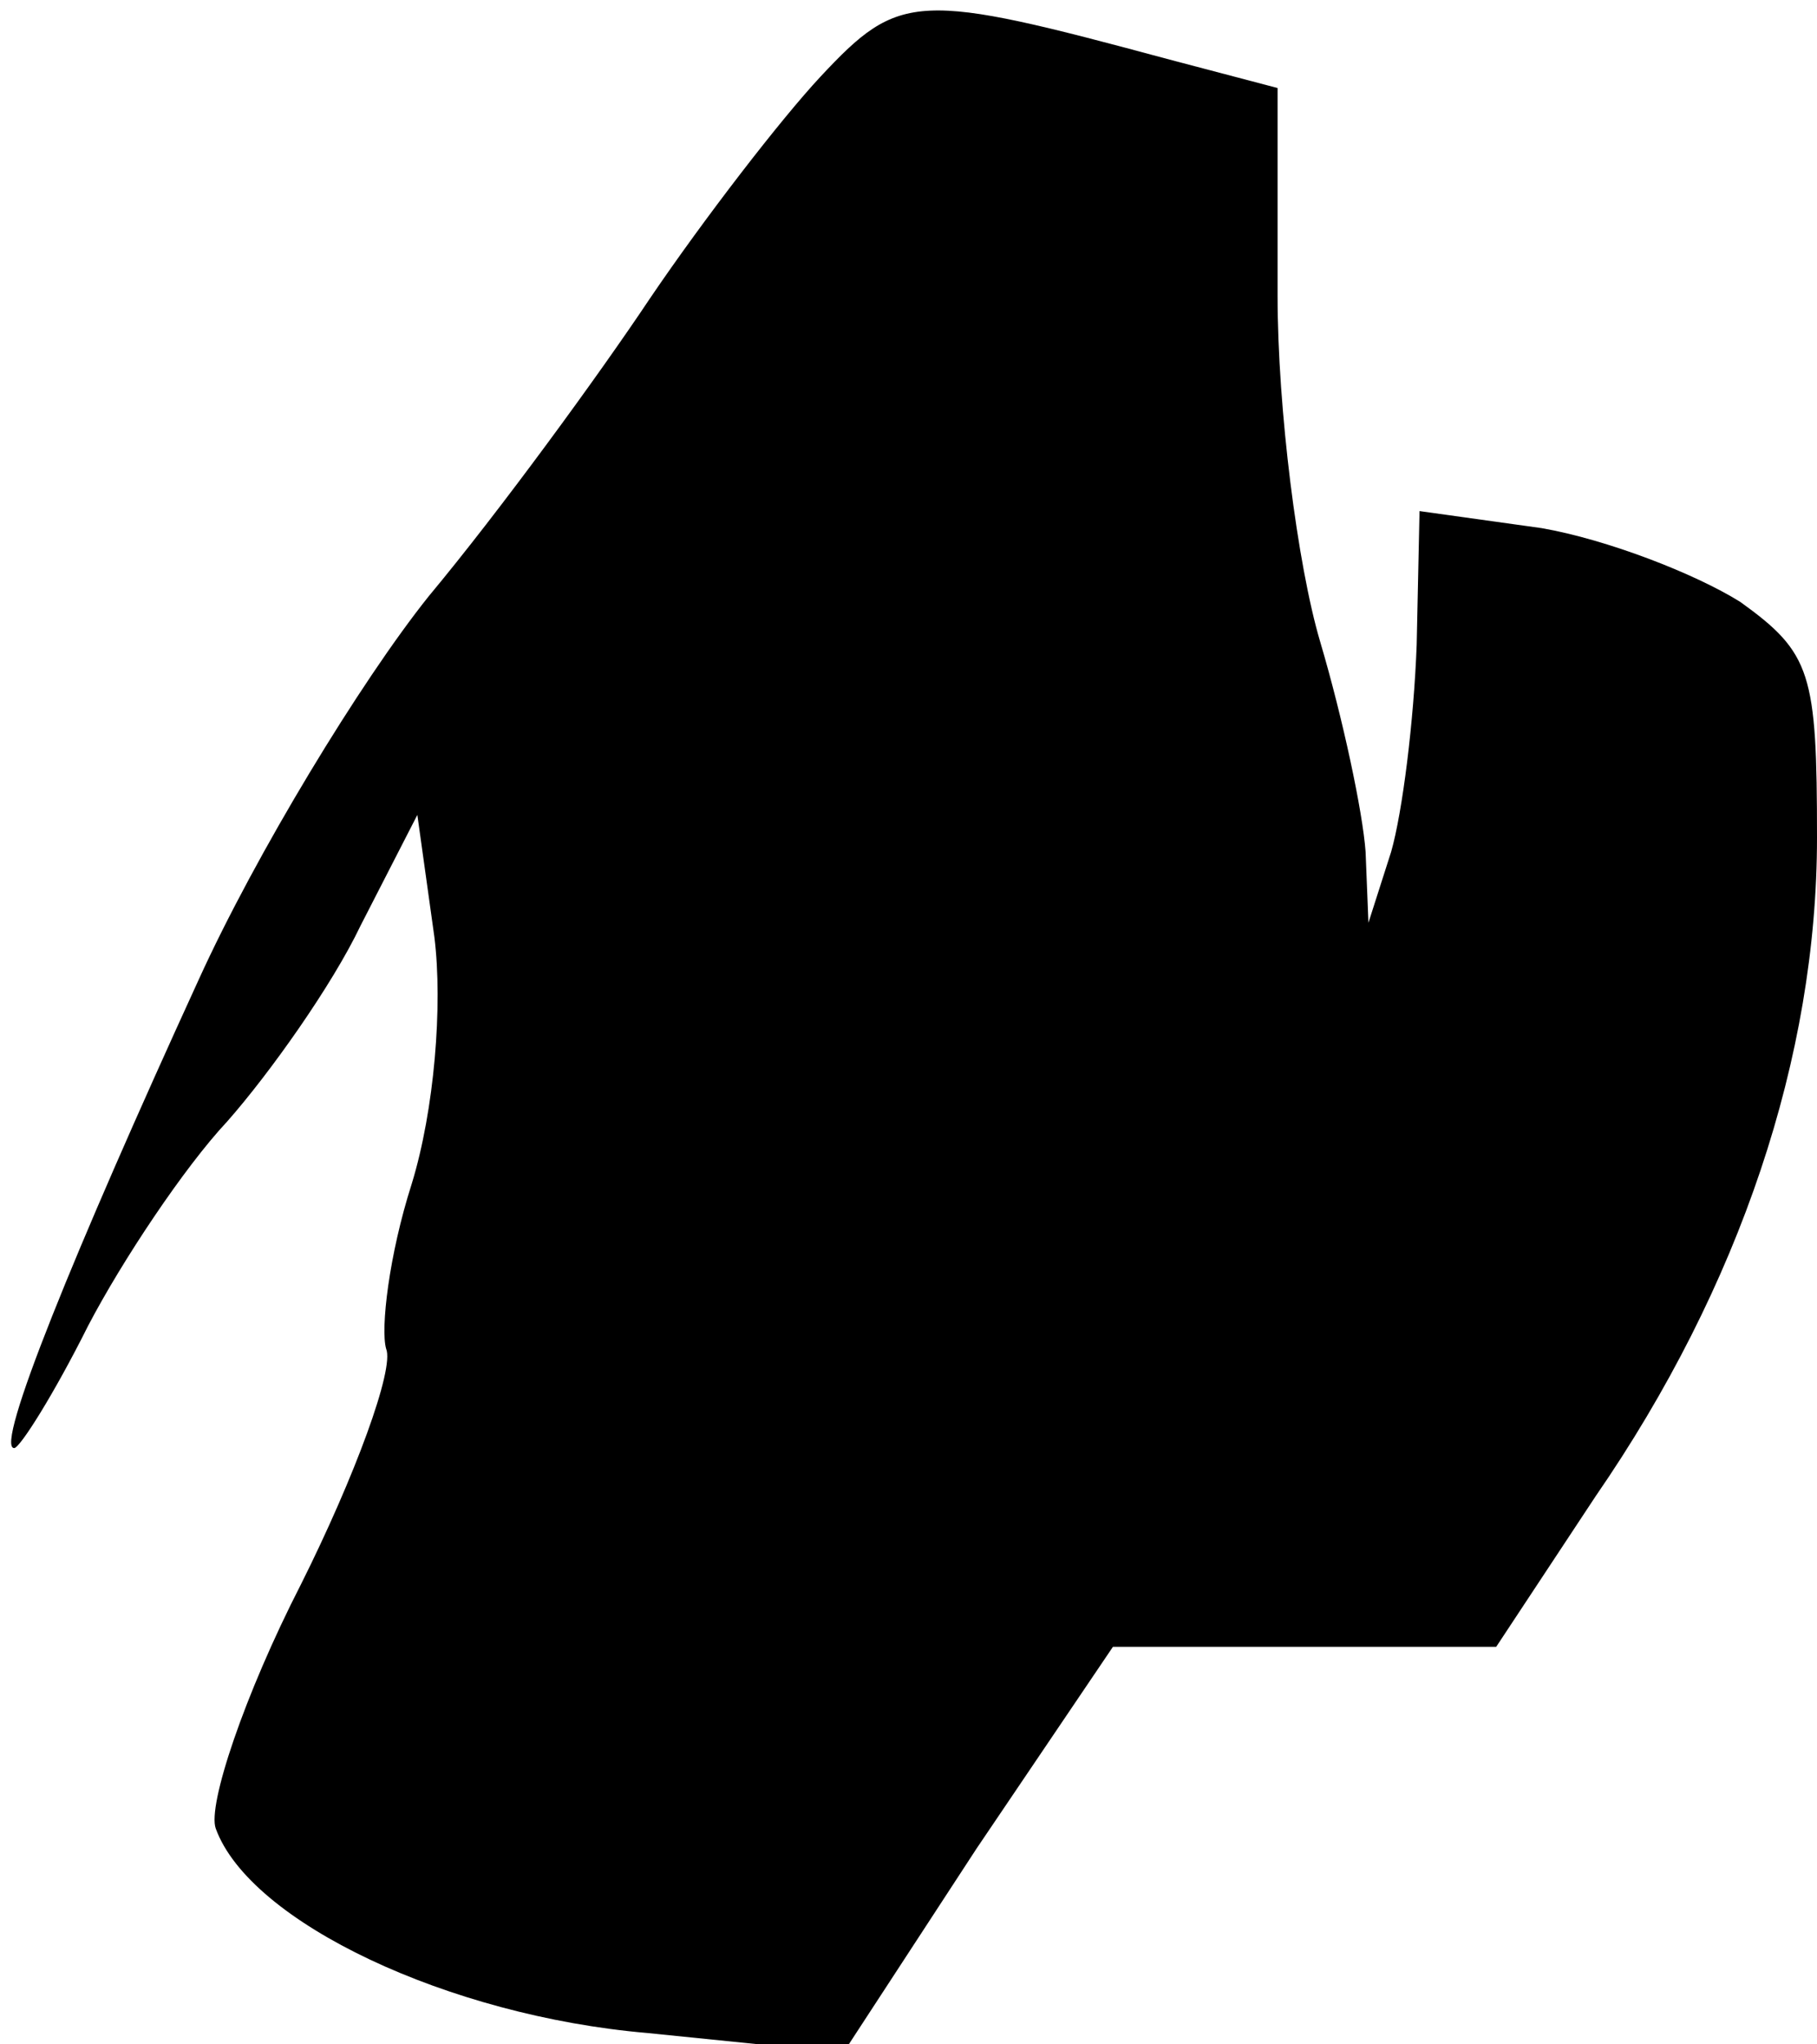 <?xml version="1.0" standalone="no"?>
<!DOCTYPE svg PUBLIC "-//W3C//DTD SVG 20010904//EN"
 "http://www.w3.org/TR/2001/REC-SVG-20010904/DTD/svg10.dtd">
<svg version="1.0" xmlns="http://www.w3.org/2000/svg"
 width="64pt" height="72pt" viewBox="0 0 64 72"
 preserveAspectRatio="xMidYMid meet">
<g transform="translate(0,72) scale(0.1,-0.1)"
fill="#000000" stroke="none">
<path fill="#000000" stroke="none" d="M289 693 c-14 -15 -41 -50 -60 -78 -18
-27 -53 -75 -78 -105 -24 -30 -61 -91 -81 -135 -44 -96 -72 -165 -65 -165 2 0
14 19 26 43 12 23 34 56 49 72 15 17 37 48 47 69 l20 39 6 -43 c3 -24 0 -61
-8 -87 -8 -25 -11 -51 -9 -58 3 -7 -11 -45 -30 -83 -20 -39 -33 -78 -30 -86
12 -33 82 -66 152 -72 l69 -7 47 72 48 71 67 0 68 0 35 53 c51 74 78 155 78
232 0 58 -2 65 -27 83 -16 10 -47 22 -70 26 l-43 6 -1 -47 c-1 -27 -5 -59 -9
-73 l-8 -25 -1 25 c-1 14 -8 47 -16 74 -8 27 -15 82 -15 122 l0 73 -38 10
c-89 24 -95 24 -123 -6z"/>
</g>
</svg>
